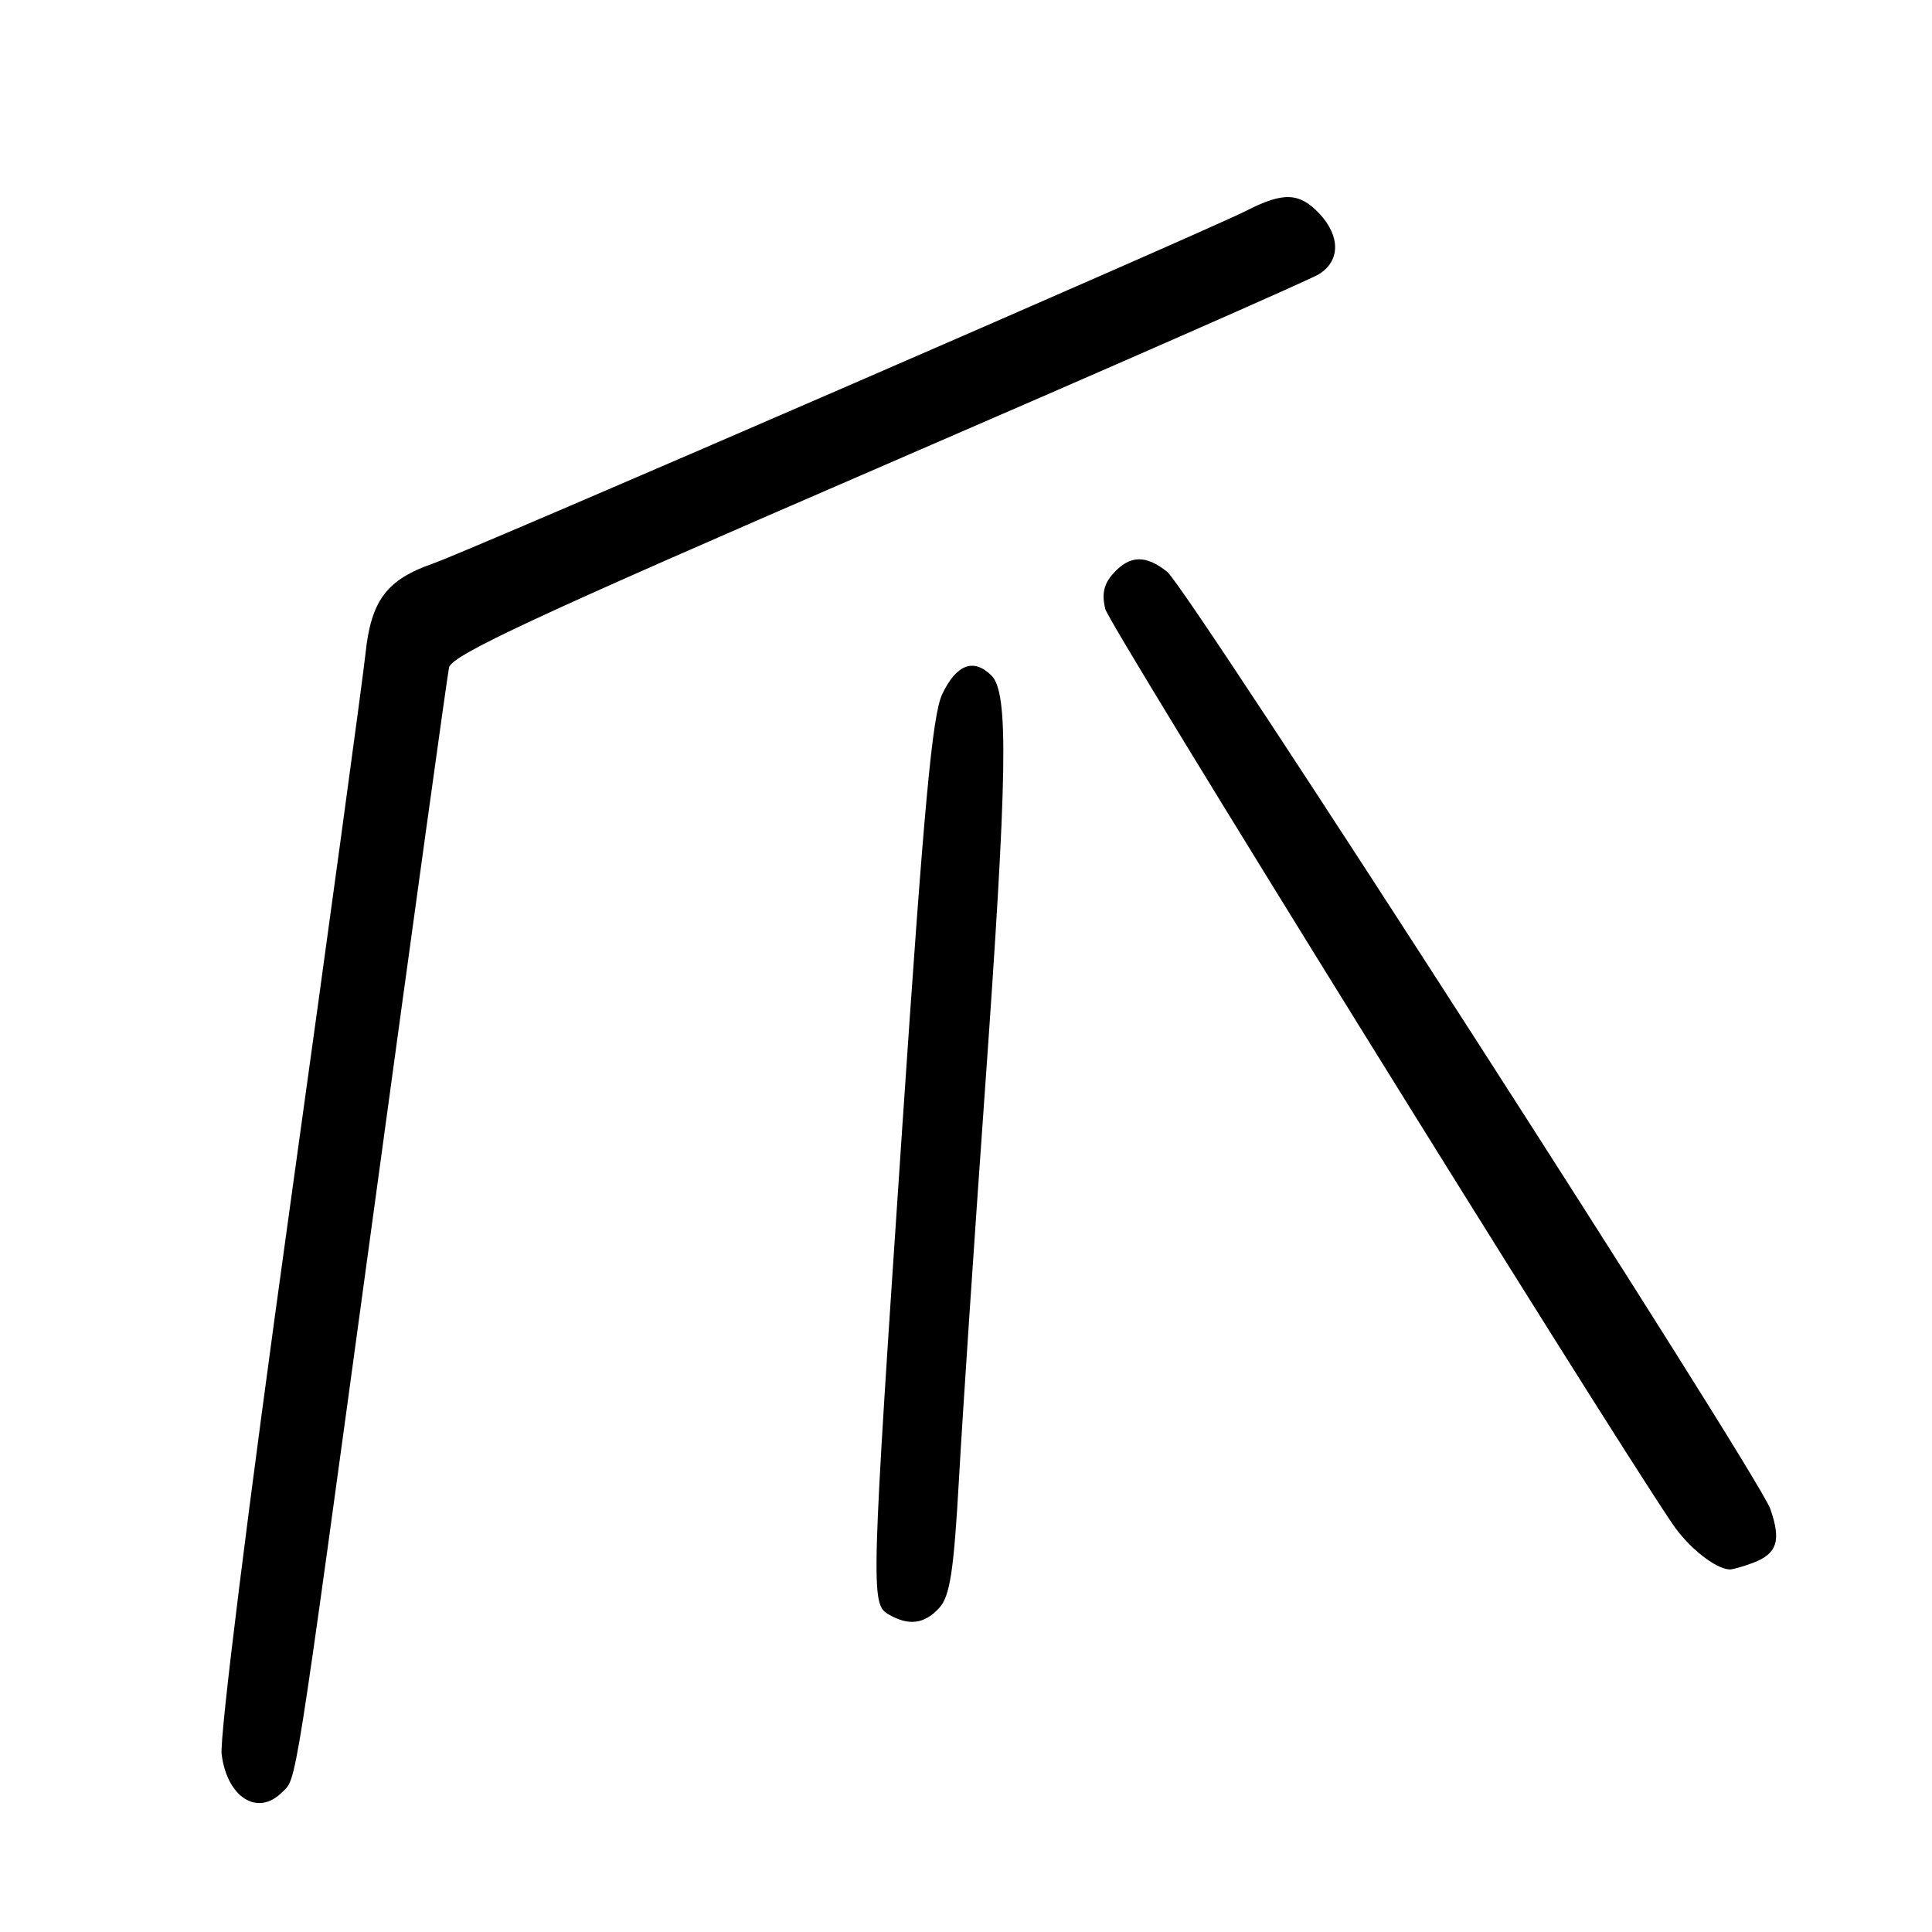 <?xml version="1.0" encoding="UTF-8" standalone="no"?>
<!DOCTYPE svg PUBLIC "-//W3C//DTD SVG 1.1//EN" "http://www.w3.org/Graphics/SVG/1.1/DTD/svg11.dtd" >
<svg xmlns="http://www.w3.org/2000/svg" xmlns:xlink="http://www.w3.org/1999/xlink" version="1.1" viewBox="0 0 256 256">
 <g >
 <path fill="currentColor"
d=" M 37.35 237.51 C 39.36 235.49 38.78 239.17 49.52 160.50 C 54.77 122.00 59.26 89.58 59.50 88.45 C 59.85 86.81 70.98 81.63 116.22 62.06 C 147.17 48.67 173.51 37.10 174.75 36.34 C 177.60 34.59 177.63 31.30 174.83 28.31 C 172.19 25.51 170.07 25.41 165.21 27.89 C 159.72 30.69 62.19 73.00 57.38 74.67 C 51.25 76.80 49.18 79.55 48.44 86.53 C 48.09 89.81 43.55 123.10 38.34 160.50 C 32.86 199.85 29.08 230.17 29.37 232.46 C 30.09 238.16 34.13 240.72 37.35 237.51 Z  M 124.46 213.05 C 125.89 211.47 126.38 208.20 127.08 195.80 C 127.55 187.38 129.08 164.53 130.47 145.01 C 133.51 102.43 133.68 91.82 131.38 89.52 C 129.01 87.16 126.73 88.02 124.84 92.00 C 123.54 94.76 122.42 106.85 119.58 149.00 C 115.39 211.26 115.35 212.52 117.75 213.92 C 120.41 215.47 122.51 215.20 124.46 213.05 Z  M 232.30 207.08 C 235.49 205.86 236.04 204.15 234.58 199.95 C 232.98 195.38 157.44 78.00 154.66 75.77 C 151.82 73.50 149.71 73.56 147.54 75.96 C 146.26 77.37 145.96 78.70 146.46 80.71 C 147.01 82.91 211.73 187.29 221.63 201.95 C 223.71 205.03 227.27 207.87 229.18 207.96 C 229.56 207.98 230.96 207.58 232.30 207.08 Z "/>
</g>
</svg>